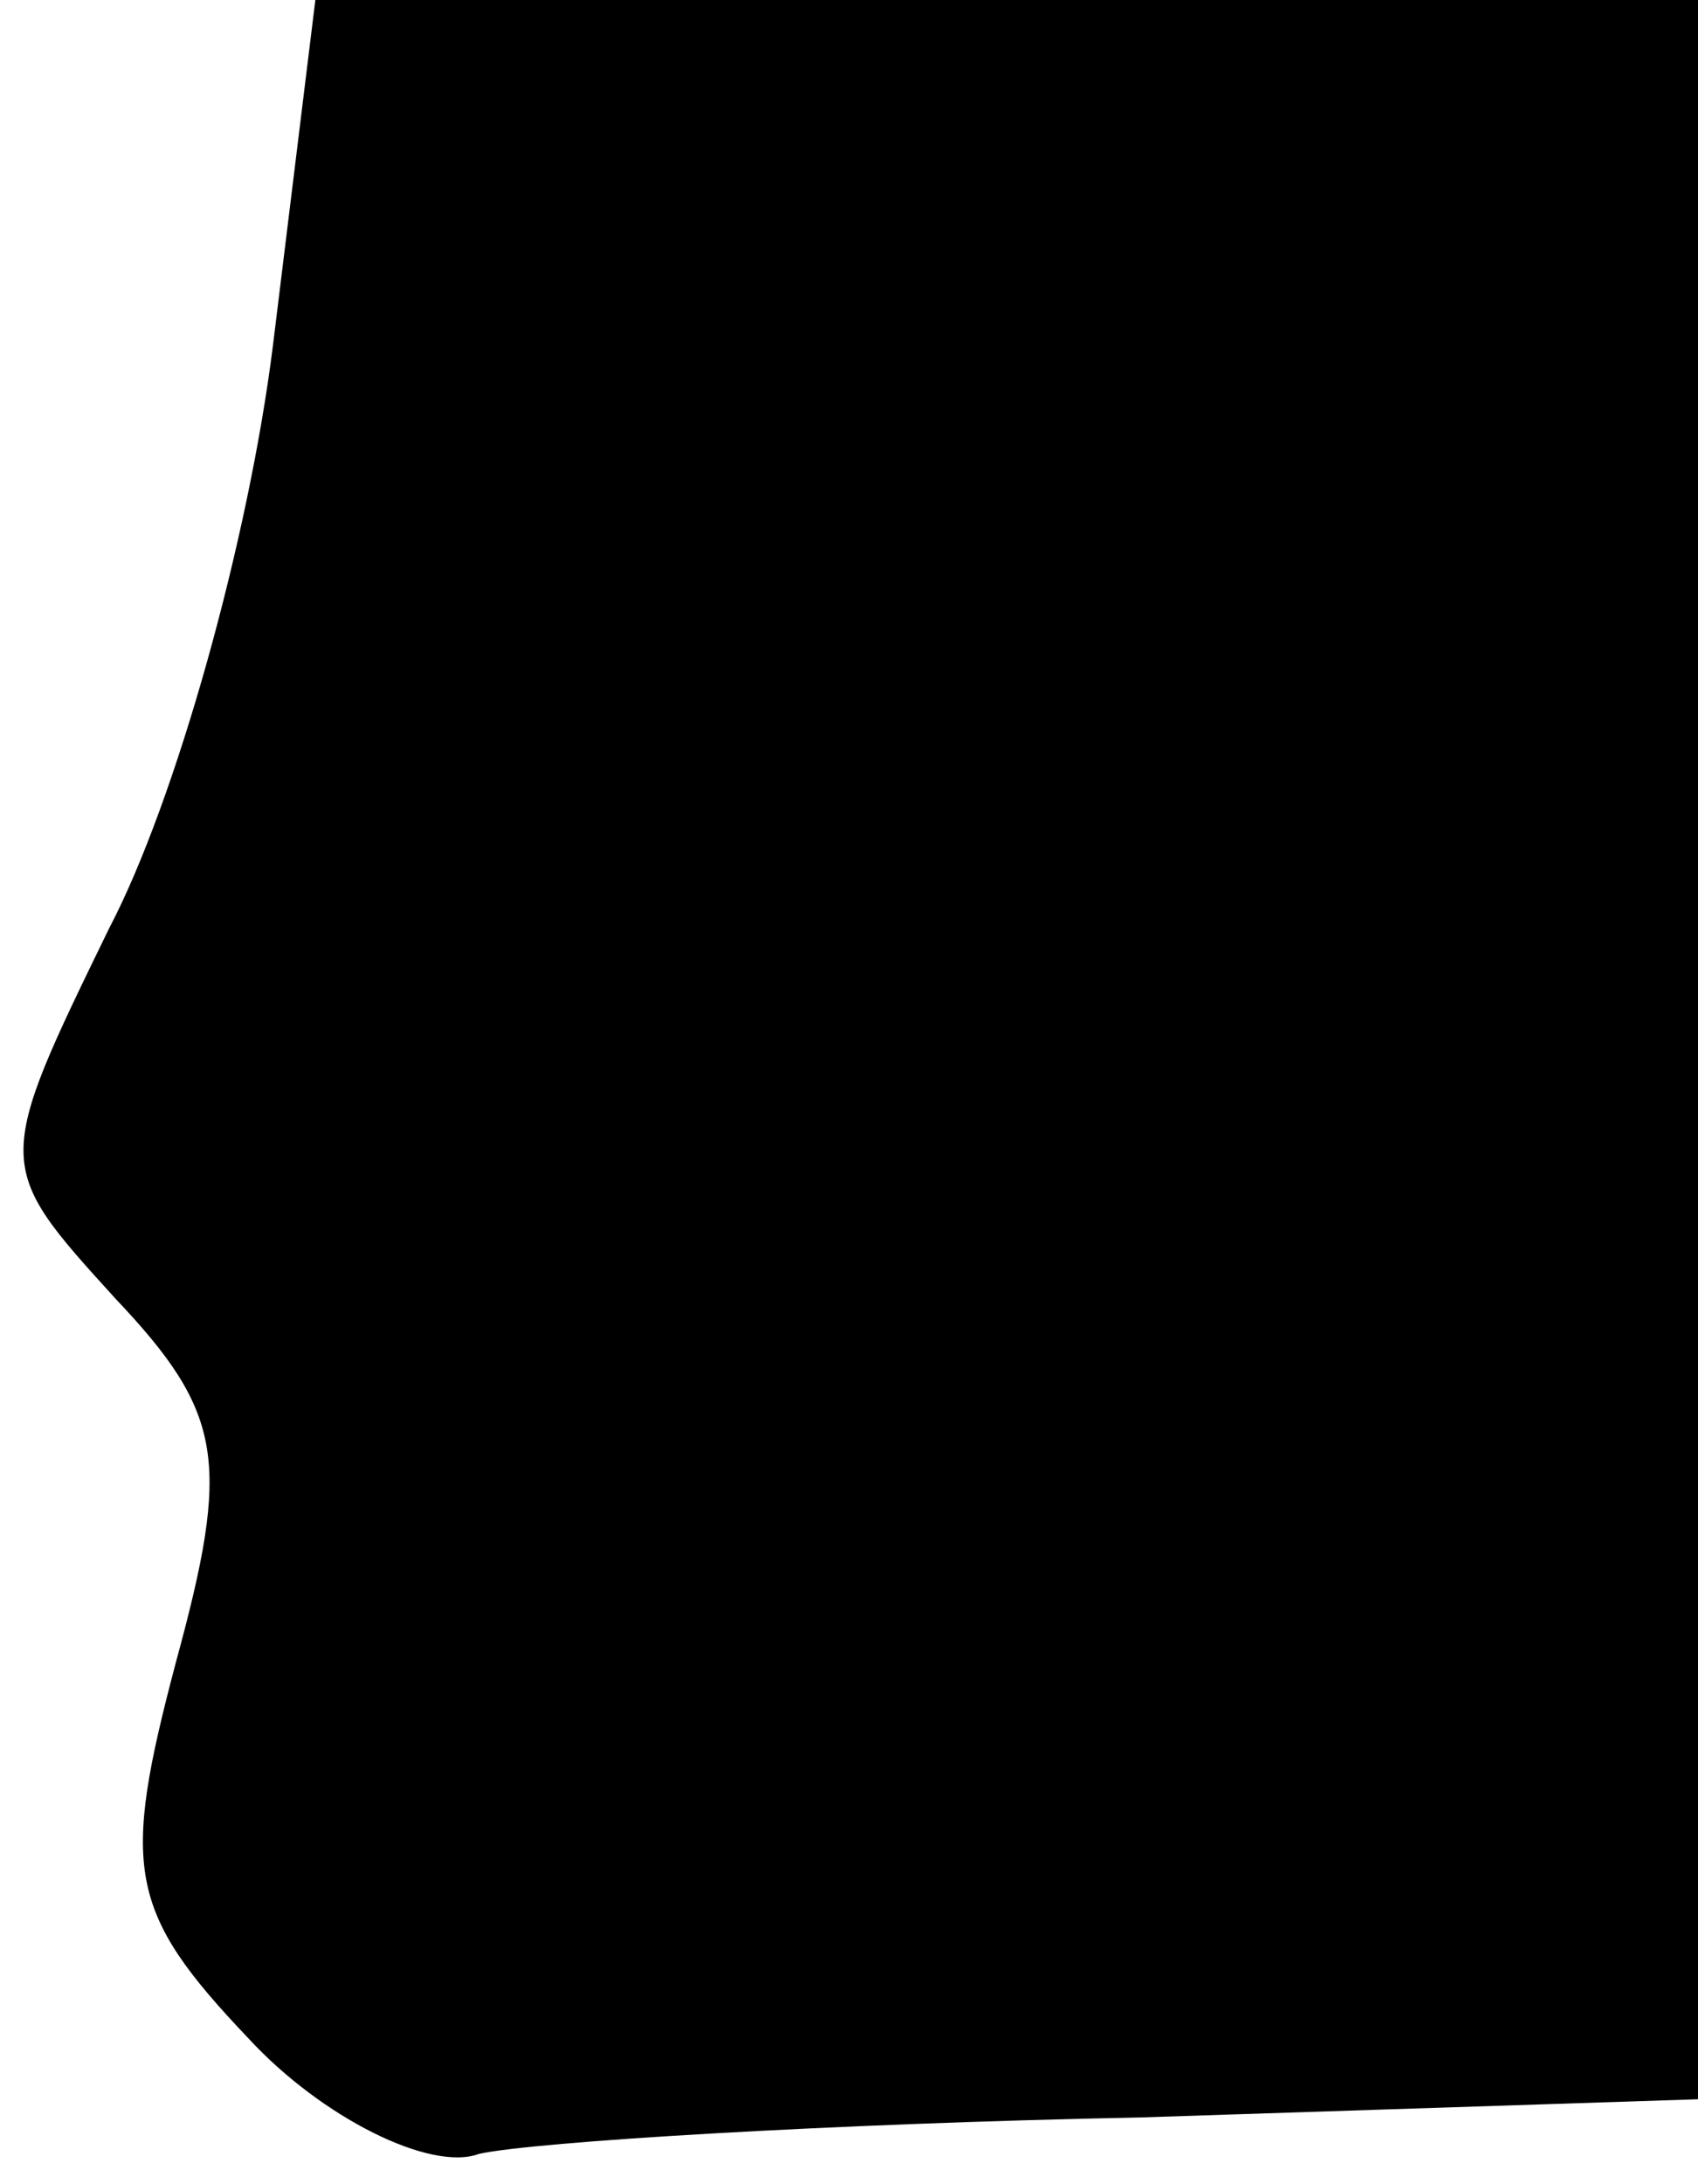 <?xml version="1.0" standalone="no"?>
<!DOCTYPE svg PUBLIC "-//W3C//DTD SVG 20010904//EN"
 "http://www.w3.org/TR/2001/REC-SVG-20010904/DTD/svg10.dtd">
<svg version="1.0" xmlns="http://www.w3.org/2000/svg"
 width="28pt" height="36pt" viewBox="0 0 28 36"
 preserveAspectRatio="xMidYMid meet">
<g transform="translate(0,36) scale(0.1,-0.1)"
fill="#000000" stroke="none">
<path fill="#000000" stroke="none" d="M45 303 c-4 -32 -16 -75 -27 -96 -19
-39 -19 -39 1 -61 18 -19 19 -27 10 -60 -9 -34 -8 -41 12 -62 12 -13 30 -22
38 -19 9 2 58 5 109 6 l92 3 0 173 0 173 -114 0 -114 0 -7 -57z"/>
</g>
</svg>
